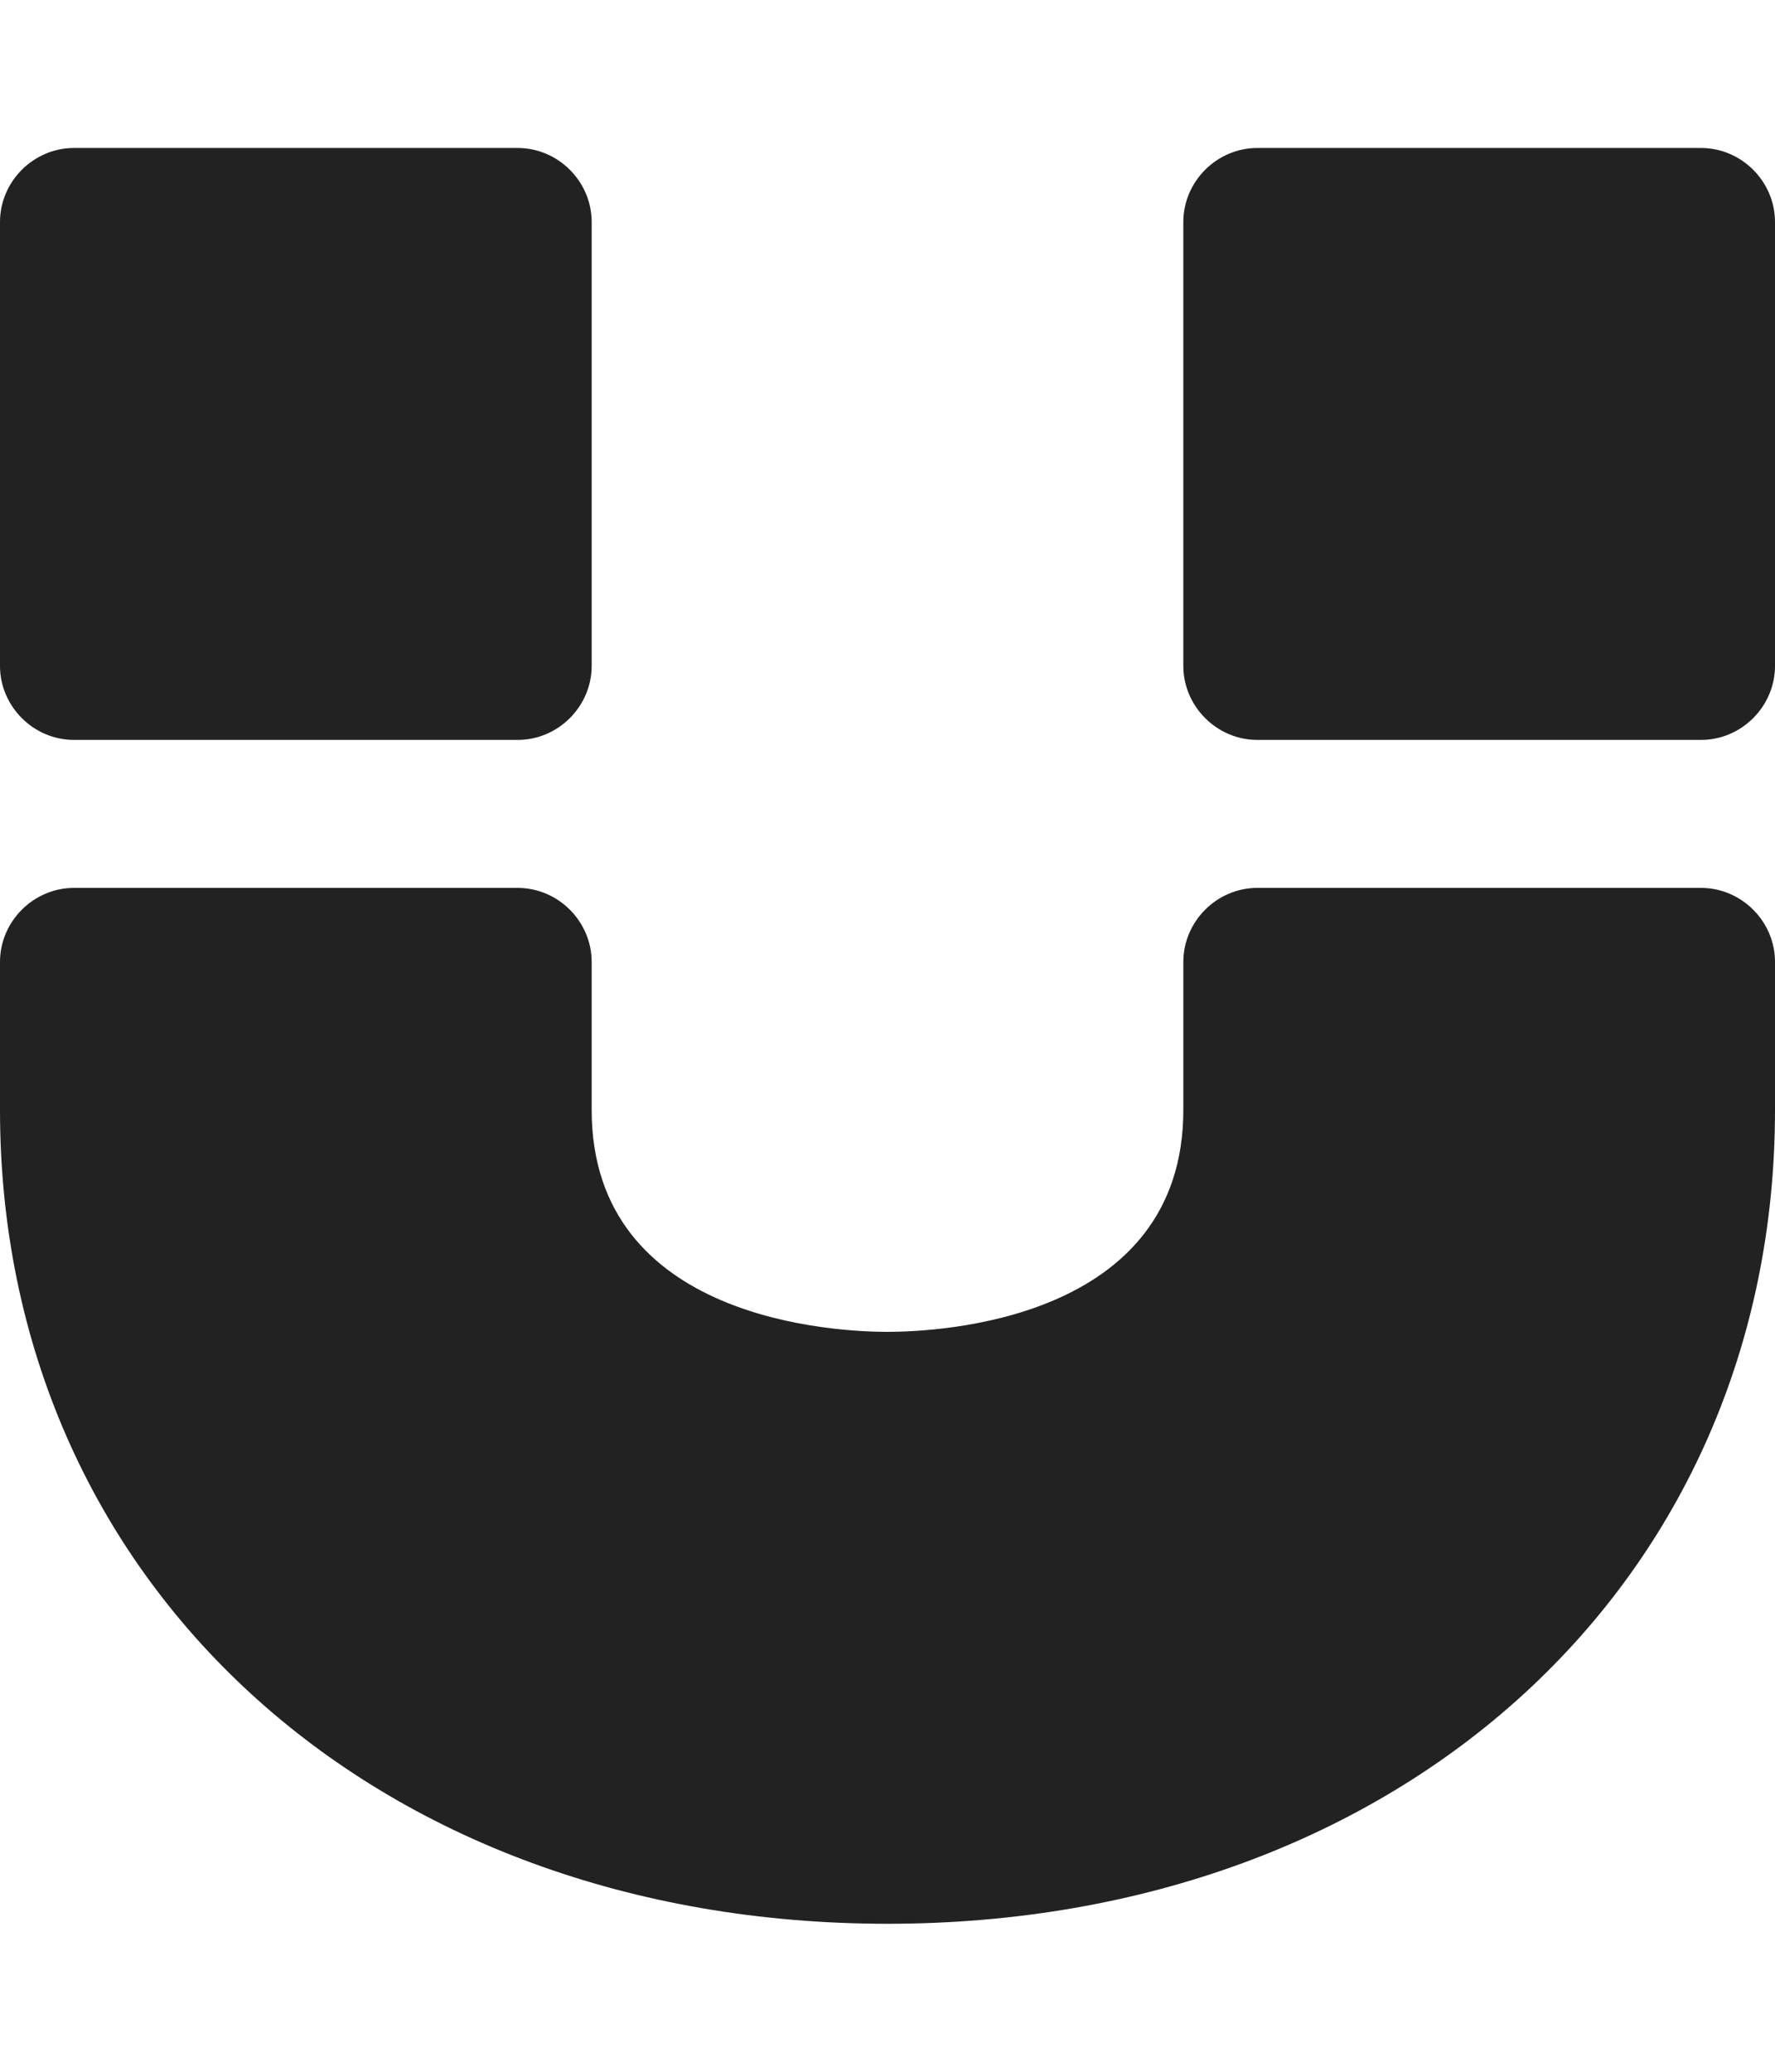
<svg version="1.1" xmlns="http://www.w3.org/2000/svg" width="24" height="28" viewBox="0 0 24 28">

<path fill="#222" d="M24 13v2c0 6.375-5.047 11-12 11s-12-4.625-12-11v-2c0-0.547 0.453-1 1-1h6c0.547 0 1 0.453 1 1v2c0 2.859 3.328 3 4 3s4-0.141 4-3v-2c0-0.547 0.453-1 1-1h6c0.547 0 1 0.453 1 1zM8 3v6c0 0.547-0.453 1-1 1h-6c-0.547 0-1-0.453-1-1v-6c0-0.547 0.453-1 1-1h6c0.547 0 1 0.453 1 1zM24 3v6c0 0.547-0.453 1-1 1h-6c-0.547 0-1-0.453-1-1v-6c0-0.547 0.453-1 1-1h6c0.547 0 1 0.453 1 1z"></path>
</svg>
